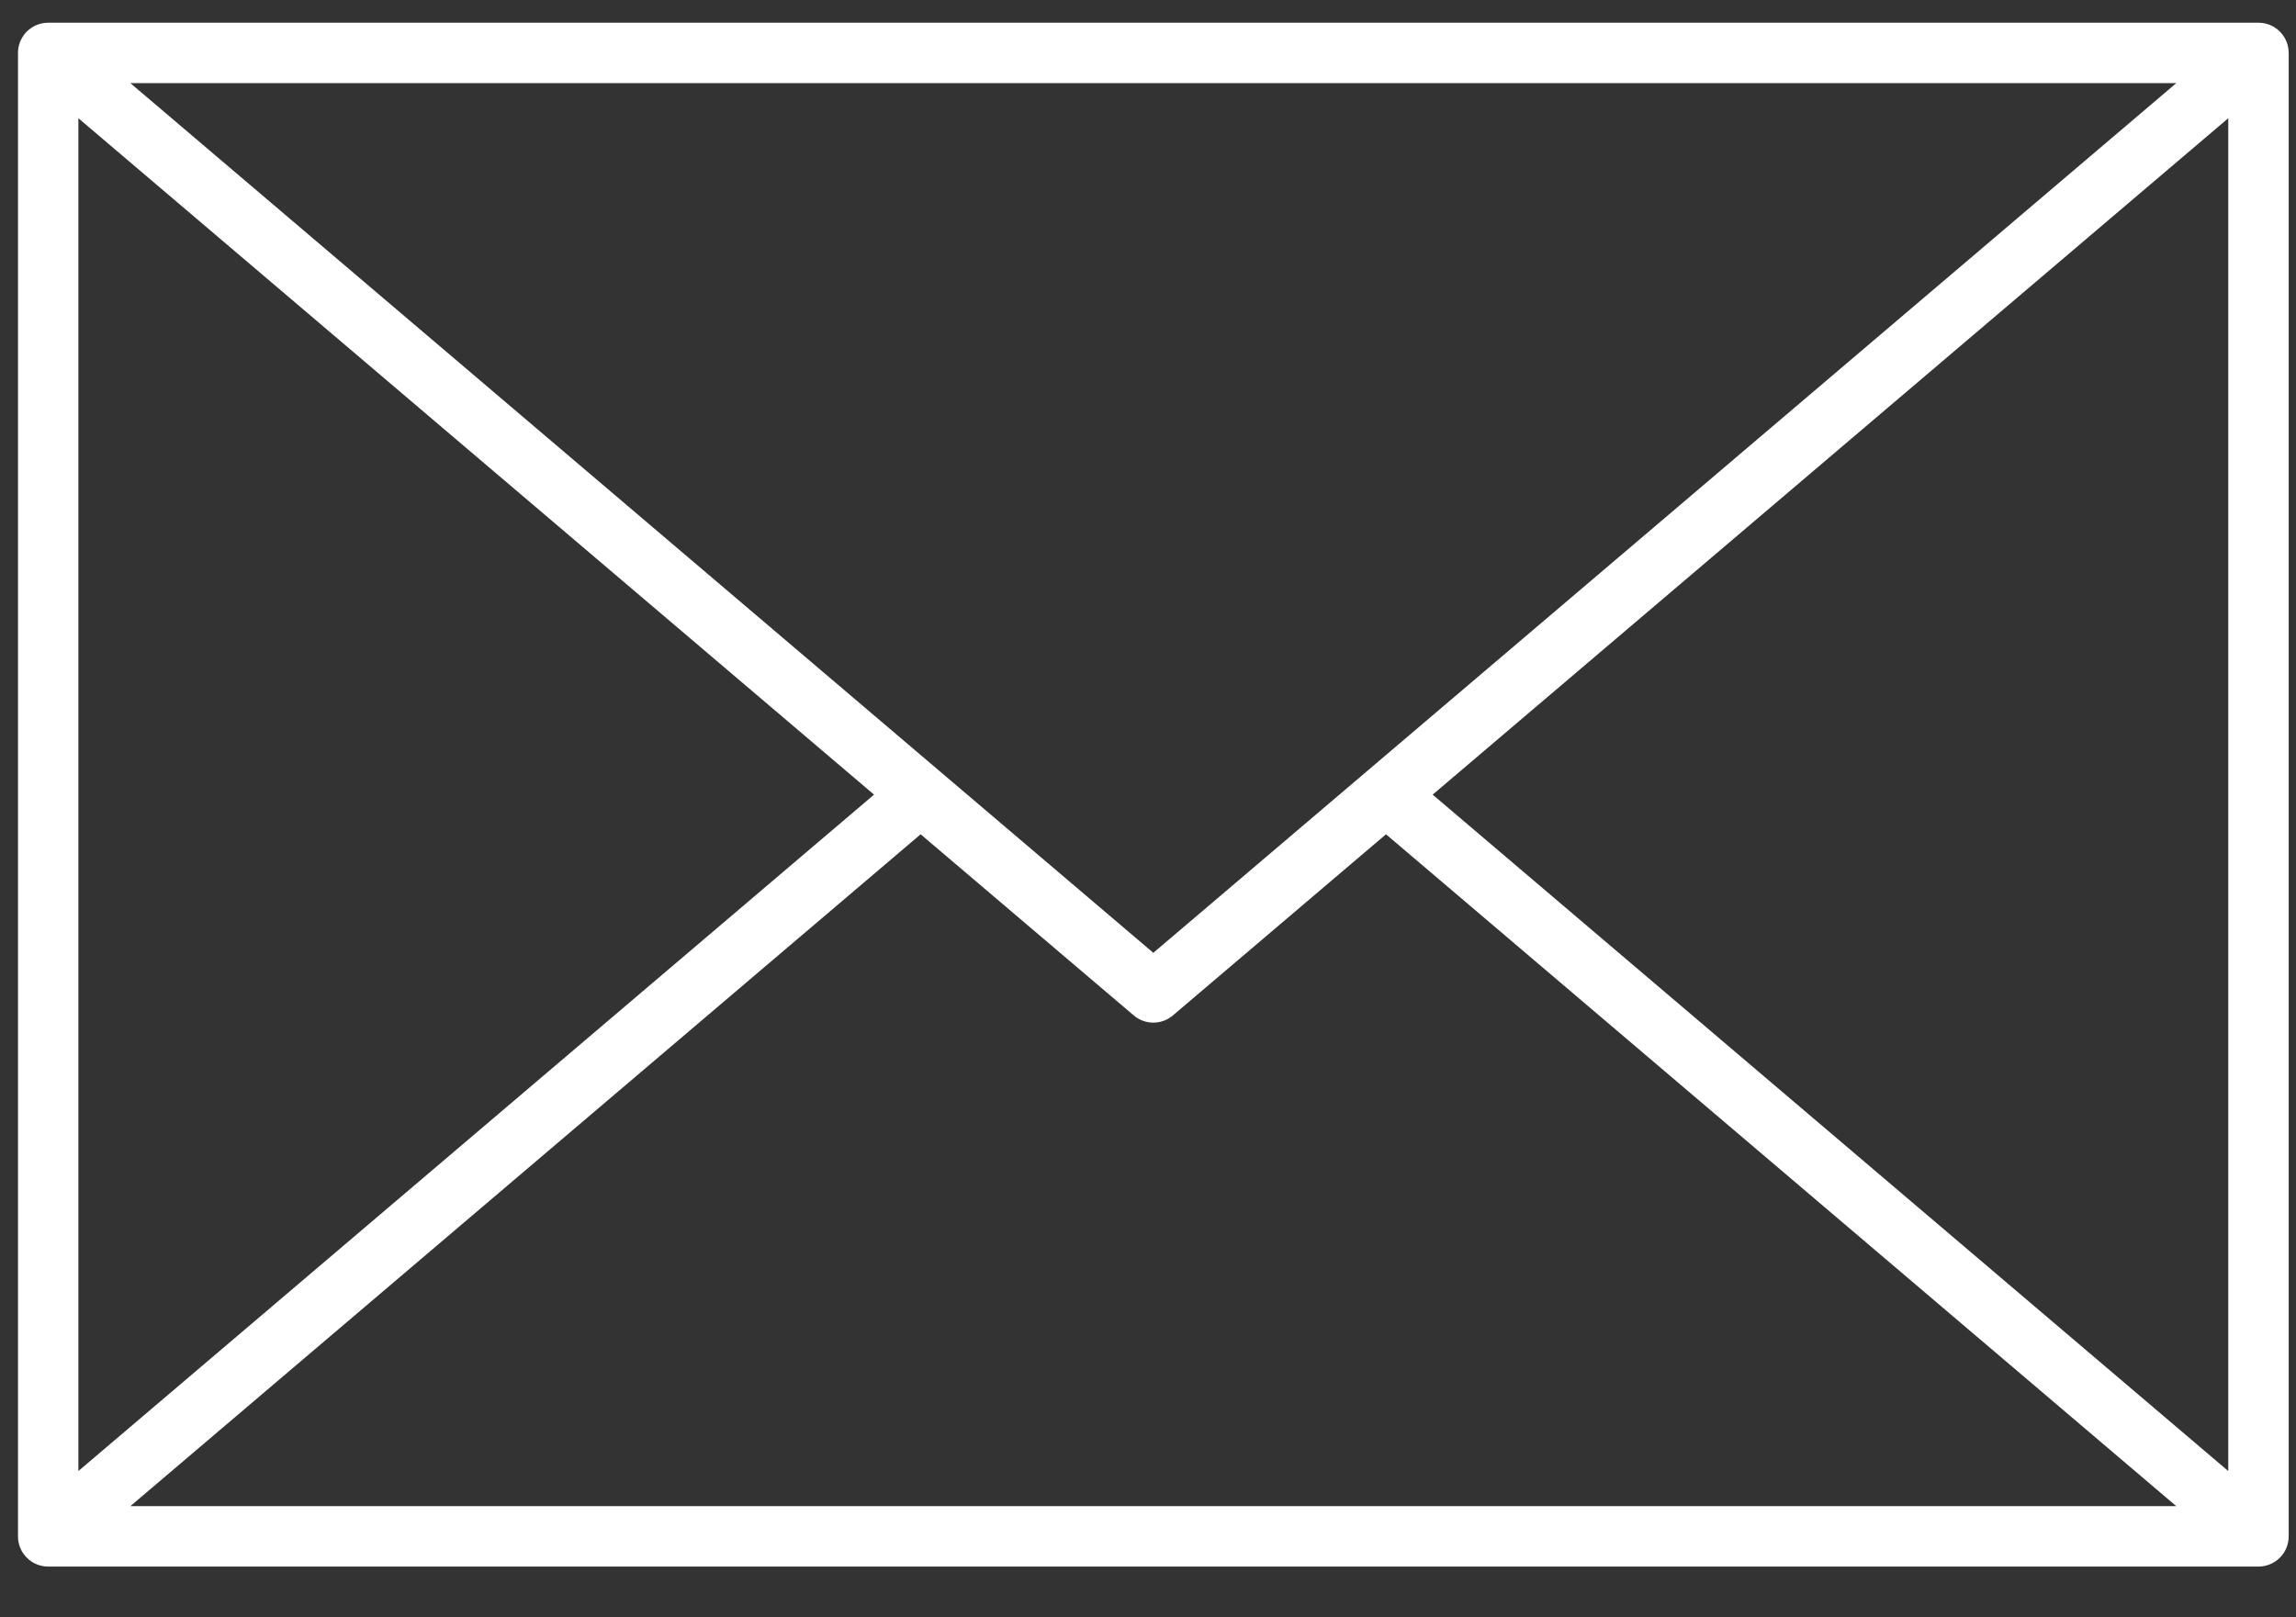 <?xml version="1.0" encoding="UTF-8"?>
<svg width="44px" height="31px" viewBox="0 0 44 31" version="1.1" xmlns="http://www.w3.org/2000/svg" xmlns:xlink="http://www.w3.org/1999/xlink">
    <rect x="0" y="0" width="44" height="31" fill="#333333" stroke="none"/>
    <!-- Generator: Sketch 47.1 (45422) - http://www.bohemiancoding.com/sketch -->
    <title>envelope</title>
    <desc>Created with Sketch.</desc>
    <defs></defs>
    <g id="Page-1" stroke="none" stroke-width="1" fill="none" fill-rule="evenodd">
        <g id="Matt-Murray-CV" transform="translate(-338, -810)" fill="#FFFFFF">
            <g id="Email" transform="translate(305, 782)">
                <g id="envelope" transform="translate(33, 28)">
                    <path d="M2.498,28.869 L17.643,15.991 L21.727,19.463 C21.943,19.647 22.261,19.647 22.477,19.463 L26.561,15.991 L41.706,28.869 L2.498,28.869 Z M1.502,2.266 L16.75,15.231 L1.502,28.196 L1.502,2.266 Z M41.706,1.593 L22.102,18.263 L2.498,1.593 L41.706,1.593 Z M42.702,28.196 L27.455,15.231 L42.702,2.266 L42.702,28.196 Z M43.845,29.578 C43.846,29.573 43.847,29.568 43.848,29.562 C43.852,29.546 43.854,29.529 43.856,29.512 C43.856,29.507 43.857,29.502 43.857,29.497 C43.858,29.484 43.859,29.47 43.859,29.457 C43.859,29.454 43.86,29.451 43.86,29.448 L43.86,1.014 C43.86,1.011 43.859,1.008 43.859,1.005 C43.859,0.992 43.858,0.978 43.857,0.965 C43.857,0.96 43.856,0.955 43.856,0.95 C43.854,0.933 43.852,0.917 43.848,0.9 C43.847,0.894 43.845,0.889 43.844,0.884 C43.842,0.873 43.839,0.862 43.836,0.85 C43.834,0.843 43.831,0.835 43.829,0.828 C43.827,0.823 43.826,0.819 43.824,0.814 C43.822,0.81 43.821,0.806 43.819,0.802 C43.816,0.794 43.813,0.787 43.81,0.78 C43.806,0.77 43.801,0.761 43.796,0.751 C43.793,0.746 43.791,0.74 43.788,0.735 C43.78,0.72 43.771,0.706 43.762,0.692 C43.76,0.689 43.757,0.686 43.755,0.683 C43.748,0.672 43.74,0.661 43.731,0.651 C43.728,0.647 43.725,0.643 43.721,0.639 C43.714,0.629 43.705,0.62 43.697,0.612 C43.693,0.608 43.69,0.604 43.686,0.601 C43.675,0.591 43.665,0.581 43.654,0.572 C43.652,0.57 43.65,0.568 43.648,0.566 C43.635,0.556 43.622,0.546 43.608,0.537 C43.604,0.533 43.599,0.531 43.594,0.527 C43.584,0.521 43.575,0.516 43.565,0.51 C43.56,0.507 43.553,0.504 43.547,0.5 C43.538,0.496 43.529,0.491 43.519,0.487 C43.513,0.484 43.507,0.481 43.501,0.479 C43.486,0.472 43.471,0.467 43.456,0.462 C43.451,0.46 43.445,0.459 43.44,0.458 C43.429,0.454 43.417,0.451 43.406,0.449 C43.399,0.447 43.393,0.446 43.386,0.445 C43.375,0.443 43.363,0.441 43.351,0.44 C43.345,0.439 43.34,0.438 43.334,0.438 C43.316,0.436 43.298,0.435 43.281,0.435 L0.924,0.435 C0.906,0.435 0.888,0.436 0.87,0.438 C0.865,0.438 0.859,0.439 0.853,0.44 C0.841,0.441 0.83,0.443 0.818,0.445 C0.812,0.446 0.805,0.447 0.799,0.449 C0.787,0.451 0.776,0.454 0.764,0.458 C0.759,0.459 0.754,0.46 0.749,0.462 C0.733,0.467 0.718,0.472 0.704,0.479 C0.697,0.481 0.691,0.484 0.685,0.487 C0.676,0.491 0.666,0.496 0.657,0.5 C0.651,0.503 0.645,0.507 0.639,0.51 C0.629,0.516 0.62,0.521 0.611,0.527 C0.606,0.53 0.601,0.533 0.596,0.537 C0.582,0.546 0.569,0.556 0.557,0.566 C0.554,0.568 0.552,0.57 0.55,0.572 C0.539,0.581 0.529,0.591 0.519,0.6 C0.515,0.604 0.511,0.608 0.507,0.612 C0.499,0.621 0.491,0.629 0.483,0.638 C0.48,0.643 0.476,0.647 0.473,0.651 C0.465,0.661 0.457,0.671 0.45,0.682 C0.447,0.685 0.445,0.689 0.442,0.693 C0.433,0.706 0.425,0.72 0.417,0.735 C0.413,0.74 0.411,0.746 0.408,0.752 C0.403,0.761 0.399,0.77 0.394,0.78 C0.391,0.787 0.388,0.794 0.385,0.802 C0.384,0.806 0.382,0.81 0.38,0.814 C0.379,0.819 0.377,0.823 0.376,0.828 C0.373,0.835 0.371,0.843 0.368,0.85 C0.365,0.862 0.362,0.873 0.36,0.884 C0.359,0.889 0.357,0.895 0.356,0.9 C0.353,0.917 0.35,0.933 0.348,0.95 C0.348,0.955 0.348,0.96 0.347,0.964 C0.346,0.978 0.345,0.992 0.345,1.006 C0.345,1.008 0.345,1.011 0.345,1.014 L0.345,29.448 C0.345,29.451 0.345,29.454 0.345,29.457 C0.345,29.47 0.346,29.484 0.347,29.498 C0.348,29.502 0.348,29.507 0.348,29.512 C0.35,29.529 0.353,29.546 0.356,29.562 C0.357,29.568 0.358,29.572 0.36,29.577 C0.362,29.589 0.365,29.6 0.368,29.612 C0.371,29.619 0.373,29.627 0.376,29.634 C0.377,29.639 0.378,29.643 0.38,29.648 C0.382,29.652 0.384,29.656 0.385,29.661 C0.388,29.668 0.391,29.675 0.394,29.682 C0.399,29.692 0.403,29.702 0.408,29.711 C0.411,29.716 0.414,29.722 0.416,29.727 C0.424,29.742 0.433,29.756 0.442,29.77 C0.444,29.773 0.447,29.776 0.449,29.779 C0.457,29.79 0.465,29.801 0.473,29.811 C0.476,29.815 0.48,29.819 0.483,29.823 C0.491,29.833 0.499,29.842 0.508,29.851 C0.511,29.854 0.515,29.858 0.519,29.861 C0.529,29.872 0.539,29.881 0.55,29.89 C0.552,29.892 0.554,29.894 0.556,29.896 C0.569,29.906 0.583,29.916 0.596,29.925 C0.601,29.929 0.606,29.932 0.611,29.935 C0.62,29.941 0.629,29.946 0.639,29.952 C0.645,29.955 0.651,29.959 0.657,29.962 C0.666,29.967 0.676,29.971 0.685,29.975 C0.691,29.978 0.697,29.981 0.704,29.984 C0.718,29.99 0.733,29.995 0.749,30 C0.754,30.002 0.759,30.003 0.764,30.004 C0.776,30.008 0.787,30.011 0.799,30.013 C0.805,30.015 0.812,30.016 0.818,30.017 C0.83,30.019 0.841,30.021 0.853,30.022 C0.859,30.023 0.865,30.024 0.87,30.024 C0.888,30.026 0.906,30.027 0.924,30.027 L43.281,30.027 C43.298,30.027 43.316,30.026 43.334,30.024 C43.34,30.024 43.345,30.023 43.351,30.022 C43.363,30.021 43.375,30.019 43.386,30.017 C43.393,30.016 43.399,30.015 43.406,30.013 C43.417,30.011 43.429,30.008 43.44,30.004 C43.445,30.003 43.451,30.002 43.456,30 C43.471,29.995 43.486,29.99 43.501,29.983 C43.507,29.981 43.513,29.978 43.519,29.975 C43.528,29.971 43.538,29.967 43.547,29.962 C43.554,29.959 43.56,29.955 43.565,29.952 C43.575,29.946 43.585,29.941 43.594,29.934 C43.599,29.931 43.604,29.929 43.608,29.926 C43.622,29.916 43.635,29.906 43.648,29.896 C43.65,29.894 43.652,29.893 43.653,29.891 C43.664,29.882 43.675,29.872 43.686,29.861 C43.69,29.858 43.693,29.854 43.696,29.851 C43.705,29.842 43.714,29.833 43.722,29.823 C43.725,29.819 43.728,29.815 43.731,29.811 C43.74,29.801 43.748,29.79 43.756,29.779 C43.757,29.776 43.76,29.773 43.762,29.77 C43.771,29.756 43.78,29.742 43.788,29.727 C43.79,29.722 43.793,29.717 43.796,29.712 C43.801,29.702 43.806,29.692 43.81,29.682 C43.813,29.675 43.816,29.668 43.819,29.661 C43.821,29.656 43.822,29.652 43.824,29.648 C43.826,29.643 43.827,29.639 43.829,29.634 C43.831,29.627 43.834,29.619 43.836,29.612 C43.839,29.601 43.842,29.589 43.845,29.578 L43.845,29.578 Z"></path>
                </g>
            </g>
        </g>
    </g>
</svg>